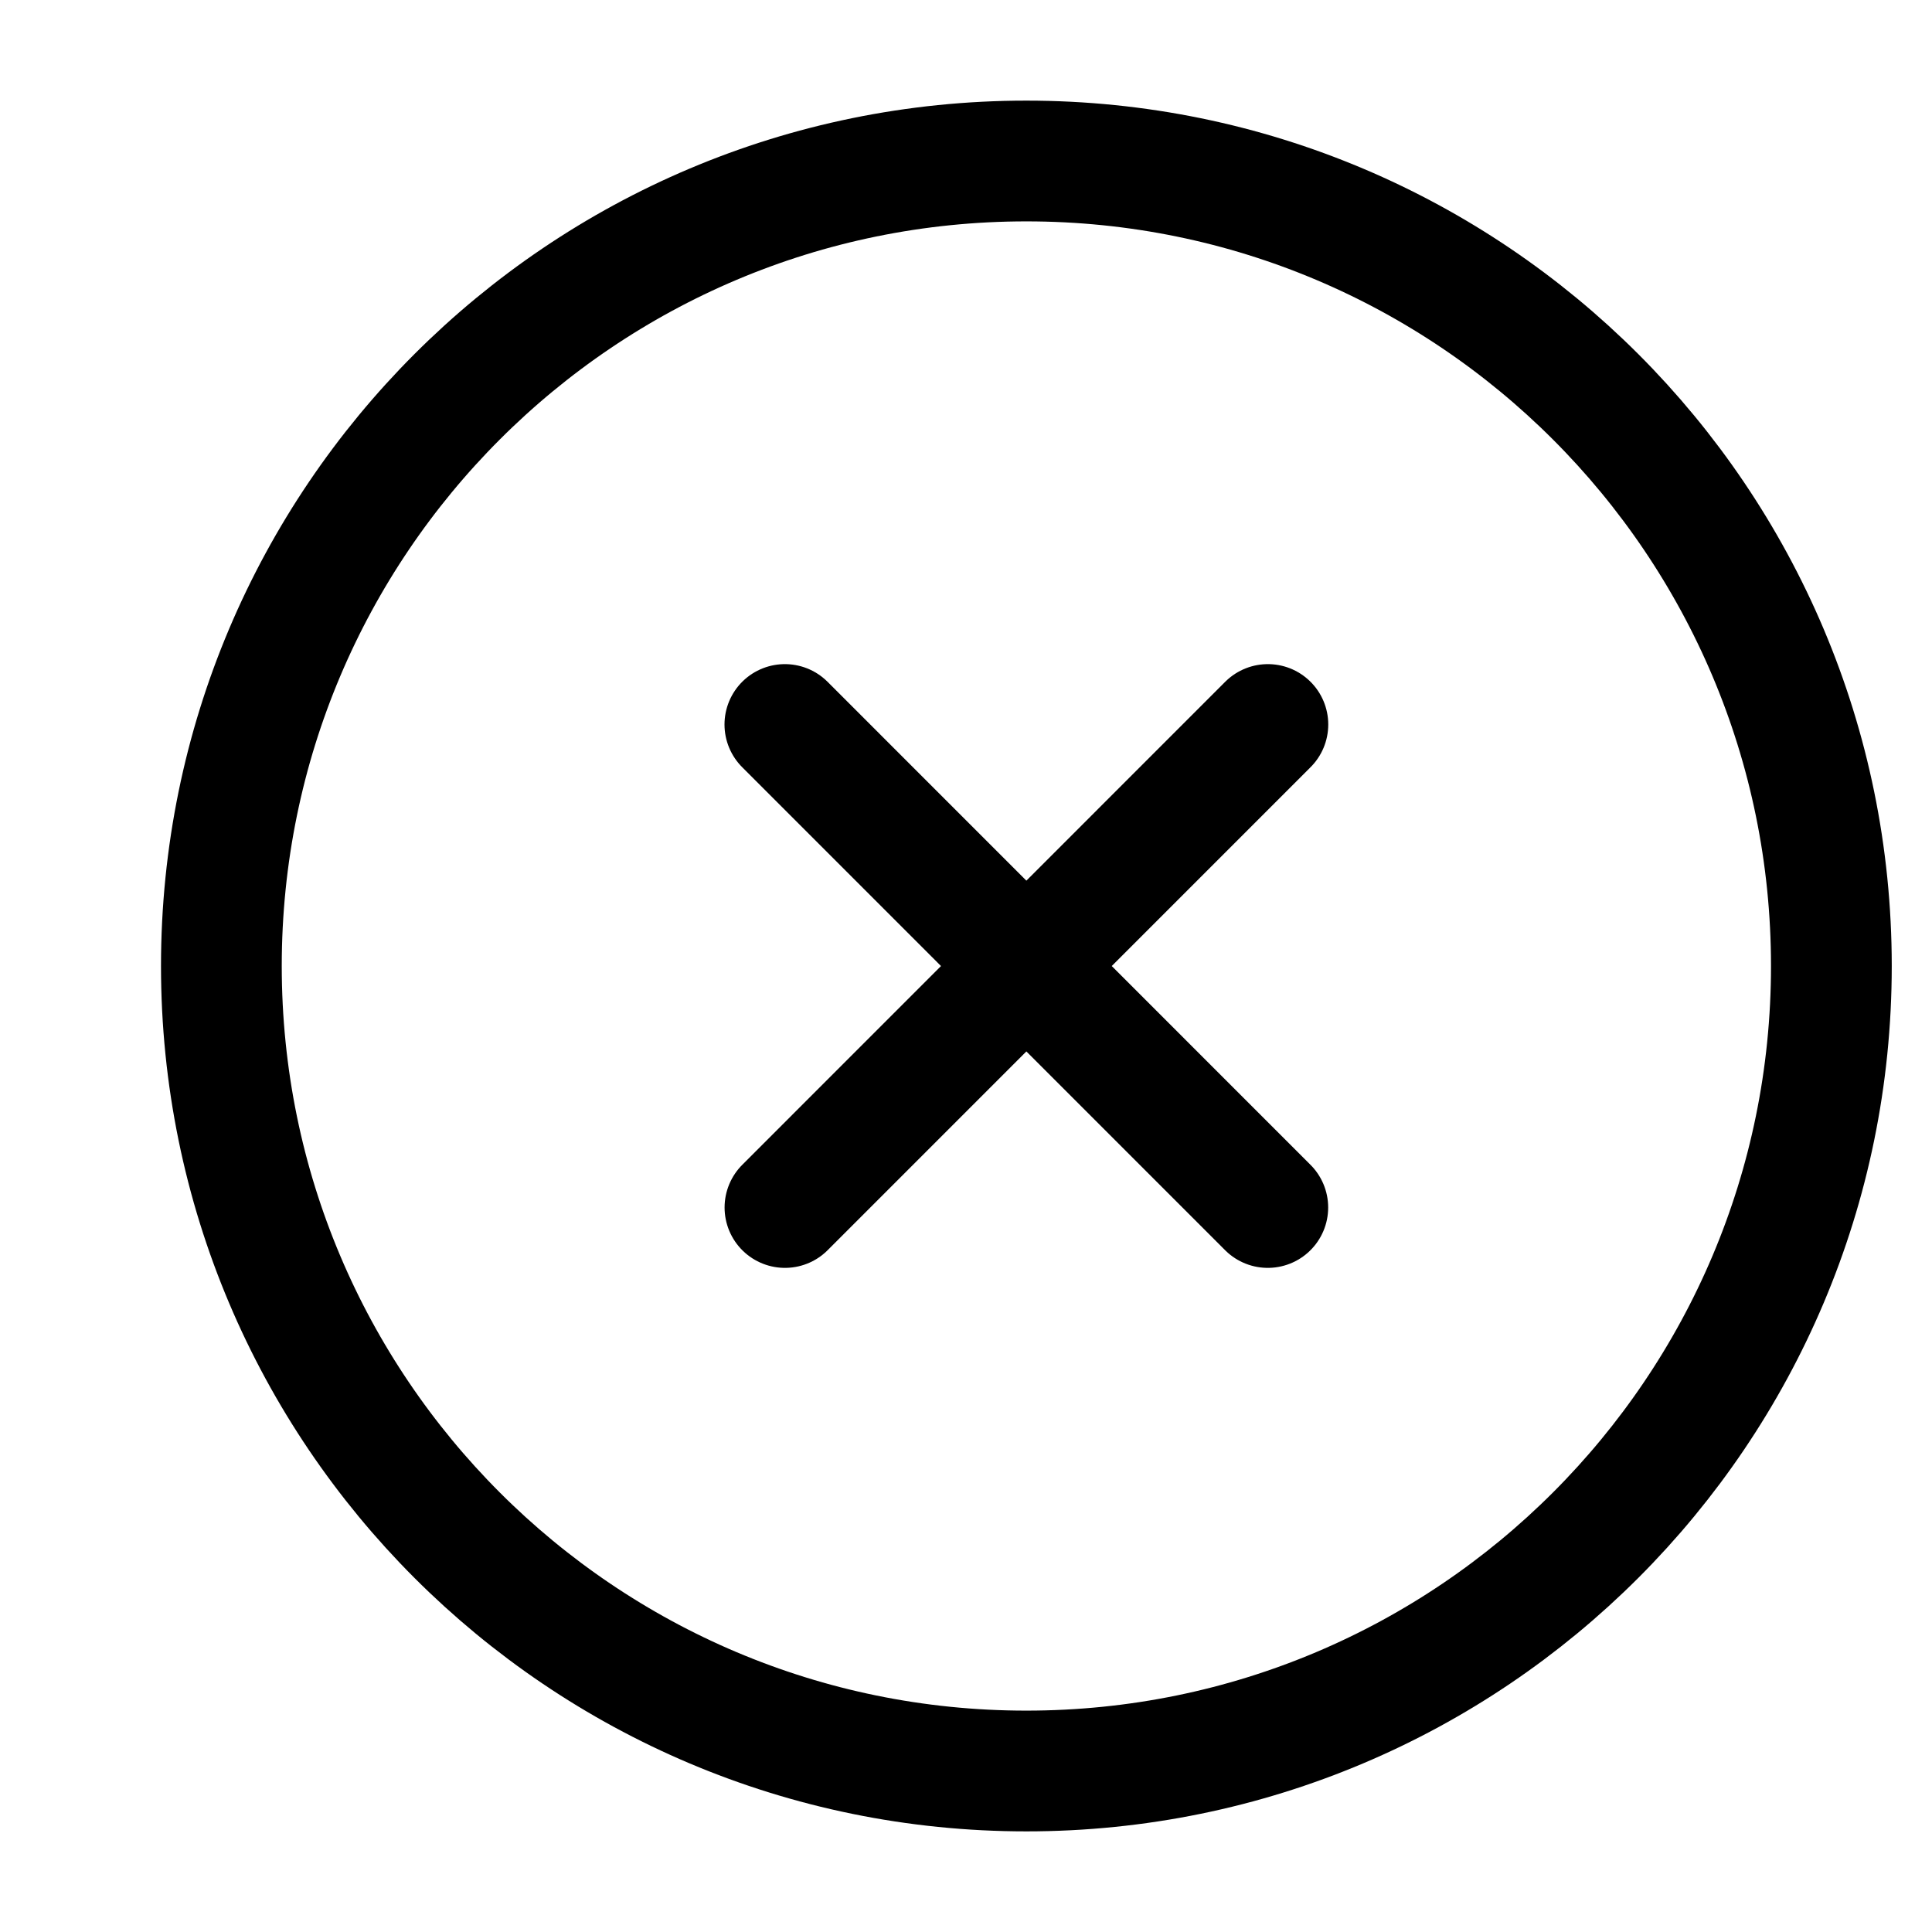 <svg viewBox="0 0 24 24" fill="none" xmlns="http://www.w3.org/2000/svg">
<path d="M15.749 15L9.75 9M9.751 15L15.75 9M22.75 12C22.75 6.477 18.273 2 12.75 2C7.227 2 2.75 6.477 2.75 12C2.75 17.523 7.227 22 12.75 22C18.273 22 22.75 17.523 22.75 12Z" stroke="currentColor" stroke-width="1.5" stroke-linecap="round"/>
</svg>